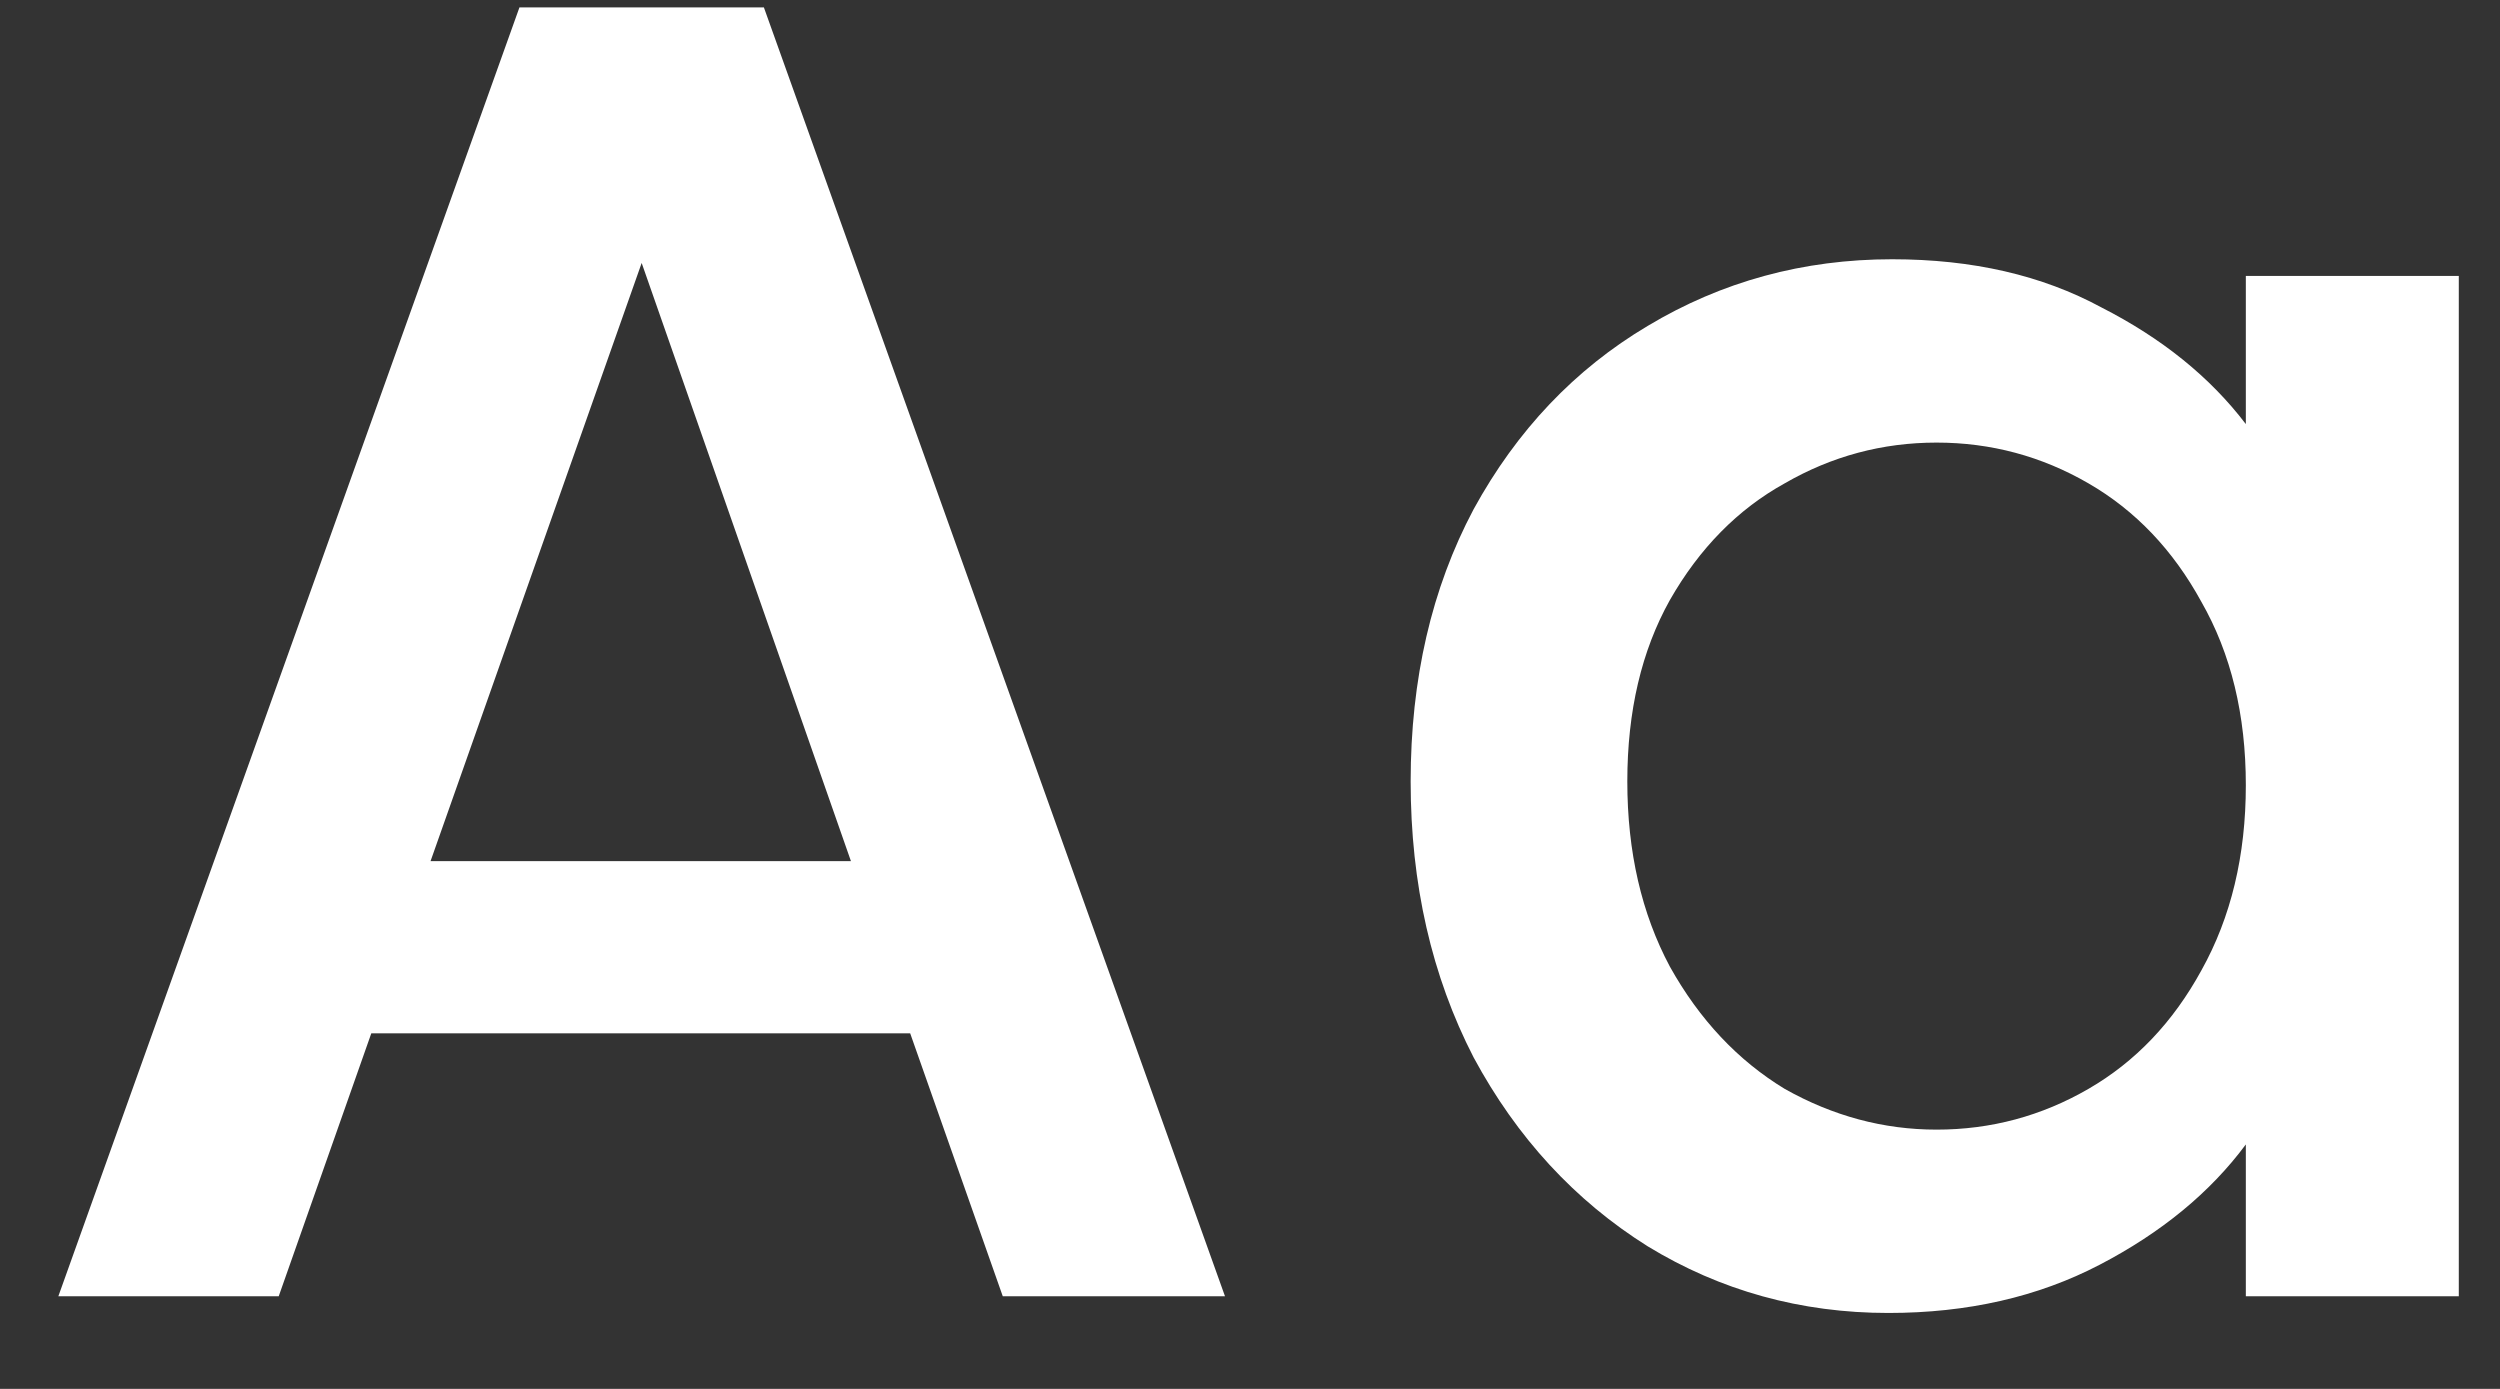 <svg width="27" height="15" viewBox="0 0 27 15" fill="none" xmlns="http://www.w3.org/2000/svg">
<rect x="0" y="0" width="27" height="15" fill="#333333" stroke="none"/>
<path d="M9.83 11.16H4.01L3.01 14H0.63L5.61 0.08H8.25L13.23 14H10.83L9.83 11.16ZM9.19 9.3L6.93 2.84L4.65 9.3H9.19ZM15.235 8.44C15.235 7.333 15.462 6.353 15.915 5.5C16.382 4.647 17.009 3.987 17.795 3.52C18.595 3.04 19.475 2.8 20.435 2.8C21.302 2.8 22.055 2.973 22.695 3.32C23.349 3.653 23.869 4.073 24.255 4.58V2.98H26.555V14H24.255V12.36C23.869 12.88 23.342 13.313 22.675 13.66C22.009 14.007 21.249 14.18 20.395 14.18C19.449 14.18 18.582 13.94 17.795 13.46C17.009 12.967 16.382 12.287 15.915 11.42C15.462 10.54 15.235 9.547 15.235 8.44ZM24.255 8.48C24.255 7.72 24.095 7.06 23.775 6.5C23.469 5.94 23.062 5.513 22.555 5.22C22.049 4.927 21.502 4.78 20.915 4.78C20.329 4.78 19.782 4.927 19.275 5.22C18.769 5.5 18.355 5.92 18.035 6.48C17.729 7.027 17.575 7.68 17.575 8.44C17.575 9.2 17.729 9.867 18.035 10.44C18.355 11.013 18.769 11.453 19.275 11.76C19.795 12.053 20.342 12.2 20.915 12.2C21.502 12.2 22.049 12.053 22.555 11.76C23.062 11.467 23.469 11.04 23.775 10.48C24.095 9.907 24.255 9.24 24.255 8.48Z" fill="white"/>
</svg>
